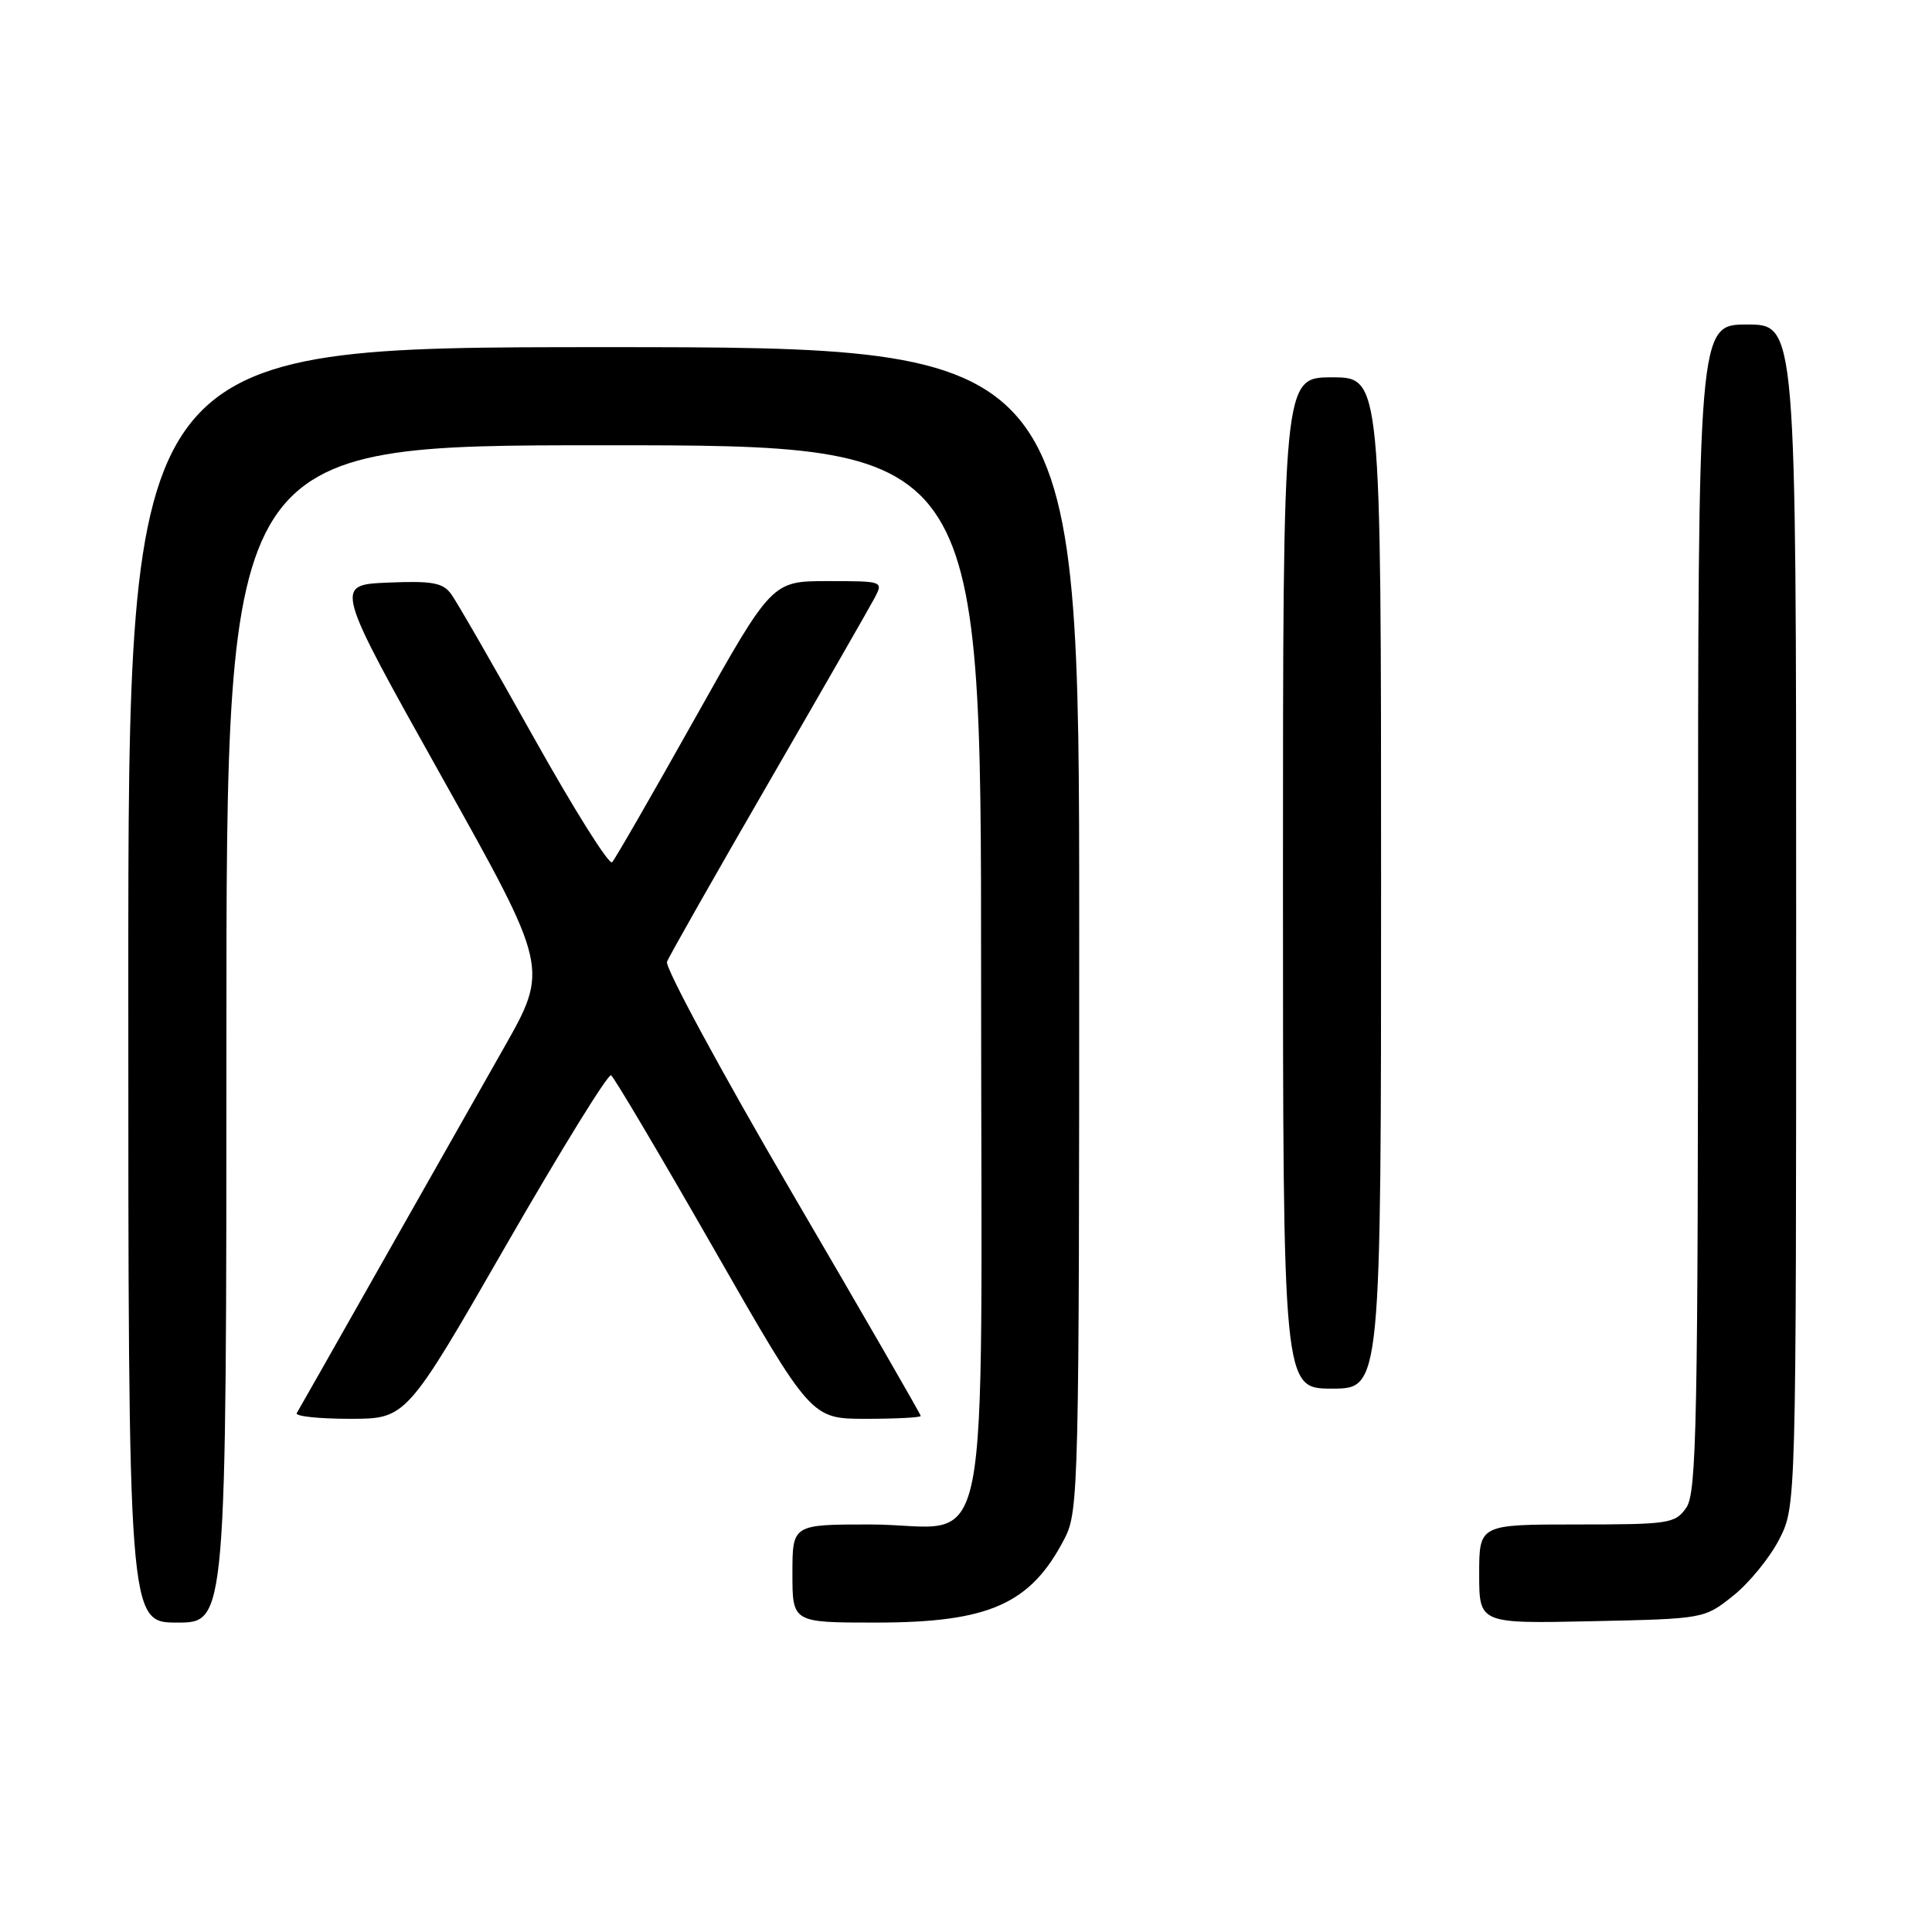 <?xml version="1.0" encoding="UTF-8" standalone="no"?>
<!DOCTYPE svg PUBLIC "-//W3C//DTD SVG 1.1//EN" "http://www.w3.org/Graphics/SVG/1.1/DTD/svg11.dtd" >
<svg xmlns="http://www.w3.org/2000/svg" xmlns:xlink="http://www.w3.org/1999/xlink" version="1.1" viewBox="0 0 256 256">
 <g >
 <path fill="currentColor"
d=" M 30.00 137.00 C 30.00 59.00 30.00 59.00 80.00 59.00 C 130.00 59.00 130.00 59.00 130.00 128.94 C 130.00 210.90 131.79 202.00 115.28 202.00 C 105.00 202.00 105.00 202.00 105.00 208.50 C 105.00 215.00 105.00 215.00 116.03 215.00 C 131.11 215.00 136.61 212.54 141.10 203.79 C 142.92 200.24 143.00 196.80 143.00 123.04 C 143.00 46.00 143.00 46.00 80.00 46.00 C 17.00 46.00 17.00 46.00 17.00 130.50 C 17.00 215.00 17.00 215.00 23.50 215.00 C 30.00 215.00 30.00 215.00 30.00 137.00 Z  M 229.66 211.44 C 231.77 209.76 234.51 206.40 235.75 203.98 C 238.00 199.58 238.00 199.58 238.00 121.29 C 238.00 43.00 238.00 43.00 231.50 43.00 C 225.00 43.00 225.00 43.00 225.00 120.28 C 225.00 188.60 224.82 197.81 223.44 199.78 C 221.97 201.88 221.18 202.00 208.94 202.00 C 196.00 202.00 196.00 202.00 196.00 208.57 C 196.00 215.14 196.00 215.14 210.91 214.82 C 225.82 214.50 225.82 214.50 229.66 211.44 Z  M 67.05 165.02 C 74.32 152.39 80.58 142.24 80.97 142.48 C 81.36 142.72 87.48 153.06 94.58 165.46 C 107.48 188.00 107.48 188.00 114.74 188.00 C 118.73 188.00 122.00 187.83 122.00 187.62 C 122.00 187.41 114.32 174.09 104.93 158.03 C 95.54 141.96 88.10 128.19 88.38 127.44 C 88.67 126.69 94.71 116.05 101.80 103.79 C 108.89 91.53 115.22 80.49 115.88 79.25 C 117.06 77.01 117.03 77.00 109.67 77.00 C 102.28 77.00 102.28 77.00 92.05 95.25 C 86.42 105.29 81.50 113.84 81.11 114.25 C 80.71 114.67 76.05 107.24 70.74 97.75 C 65.43 88.26 60.50 79.69 59.77 78.70 C 58.68 77.21 57.26 76.95 51.38 77.20 C 44.30 77.50 44.30 77.50 58.52 102.91 C 72.74 128.31 72.74 128.31 66.73 138.91 C 63.43 144.73 56.01 157.82 50.24 168.00 C 44.48 178.18 39.57 186.84 39.32 187.25 C 39.08 187.66 42.25 188.00 46.36 188.00 C 53.84 188.00 53.84 188.00 67.05 165.02 Z  M 183.00 117.00 C 183.00 50.00 183.00 50.00 176.50 50.00 C 170.00 50.00 170.00 50.00 170.00 117.00 C 170.00 184.00 170.00 184.00 176.50 184.00 C 183.00 184.00 183.00 184.00 183.00 117.00 Z "/>
</g>
</svg>